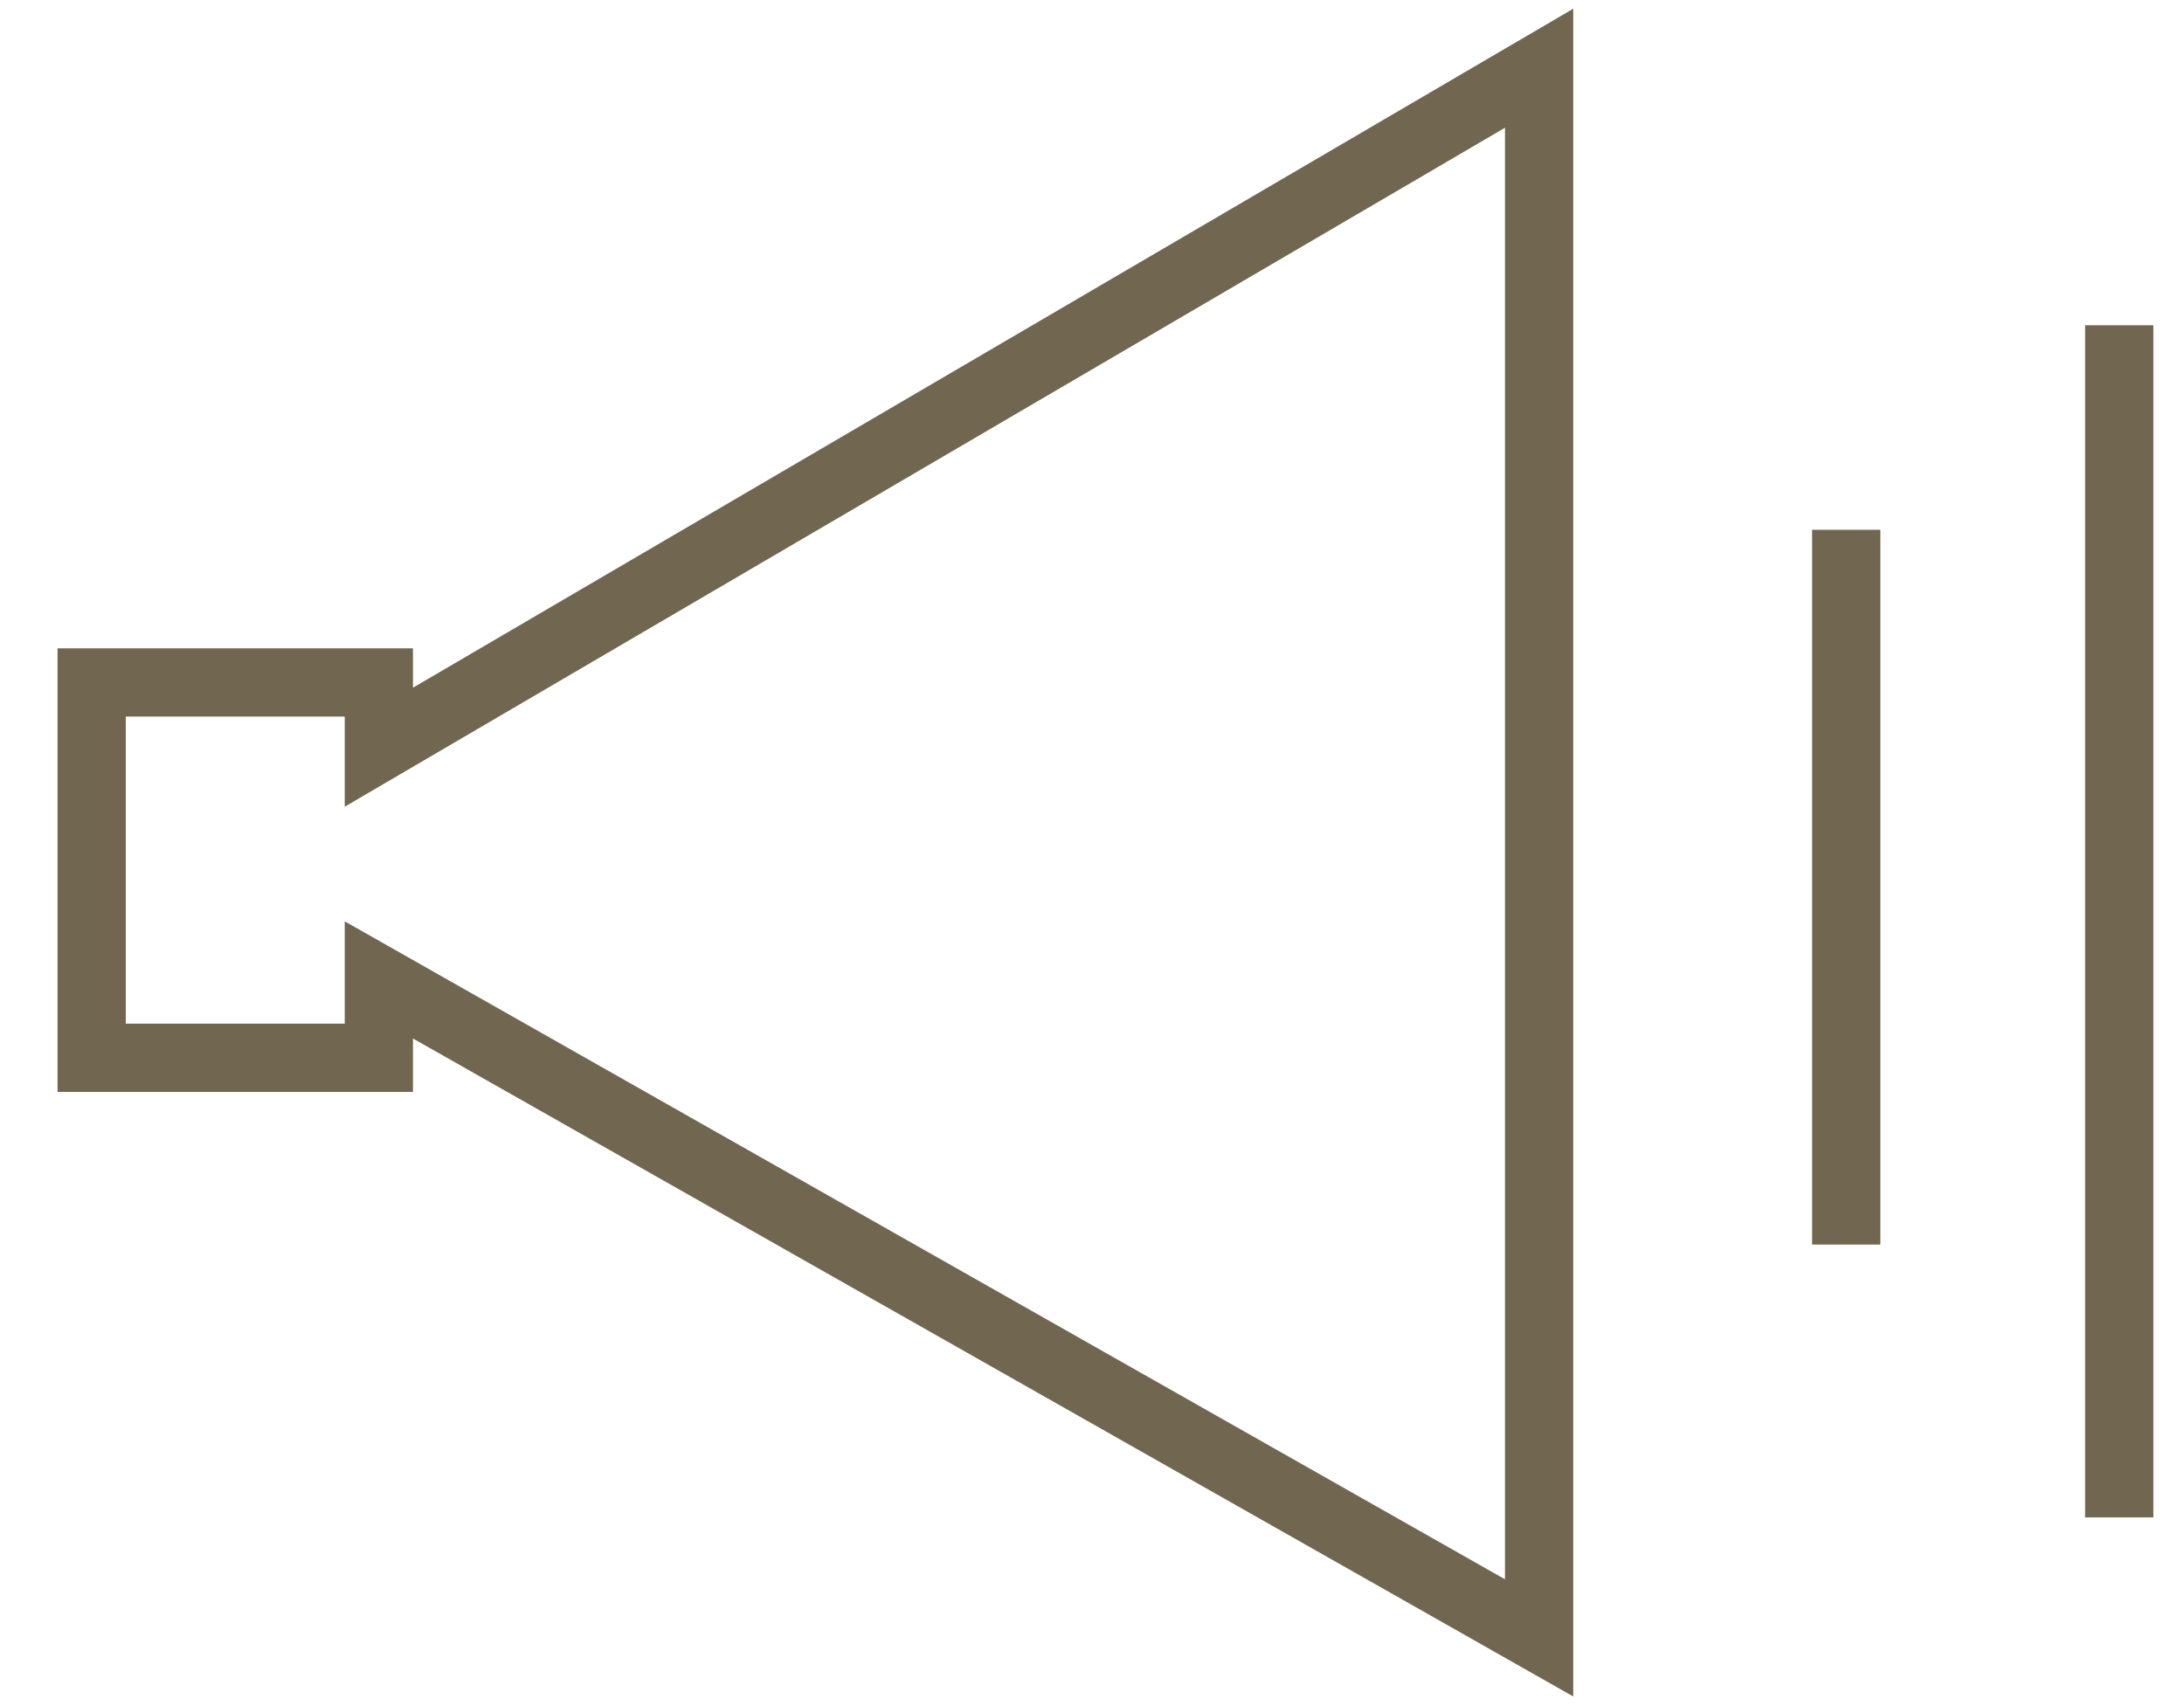 <svg viewBox="0 0 32 25" xmlns="http://www.w3.org/2000/svg"><g fill="none" fill-rule="evenodd" stroke="#716650" transform="translate(1.343 1)"><path d="m25.708 7.263v9.474" stroke-linecap="square"/><path d="m29.708 4.266v16.469" stroke-linecap="square"/><path d="m21.208 0v23l-17-9.949v.949h-4.208v-5.5h4.208v1.141z" transform="matrix(1 0 0 -1 0 23)"/></g></svg>